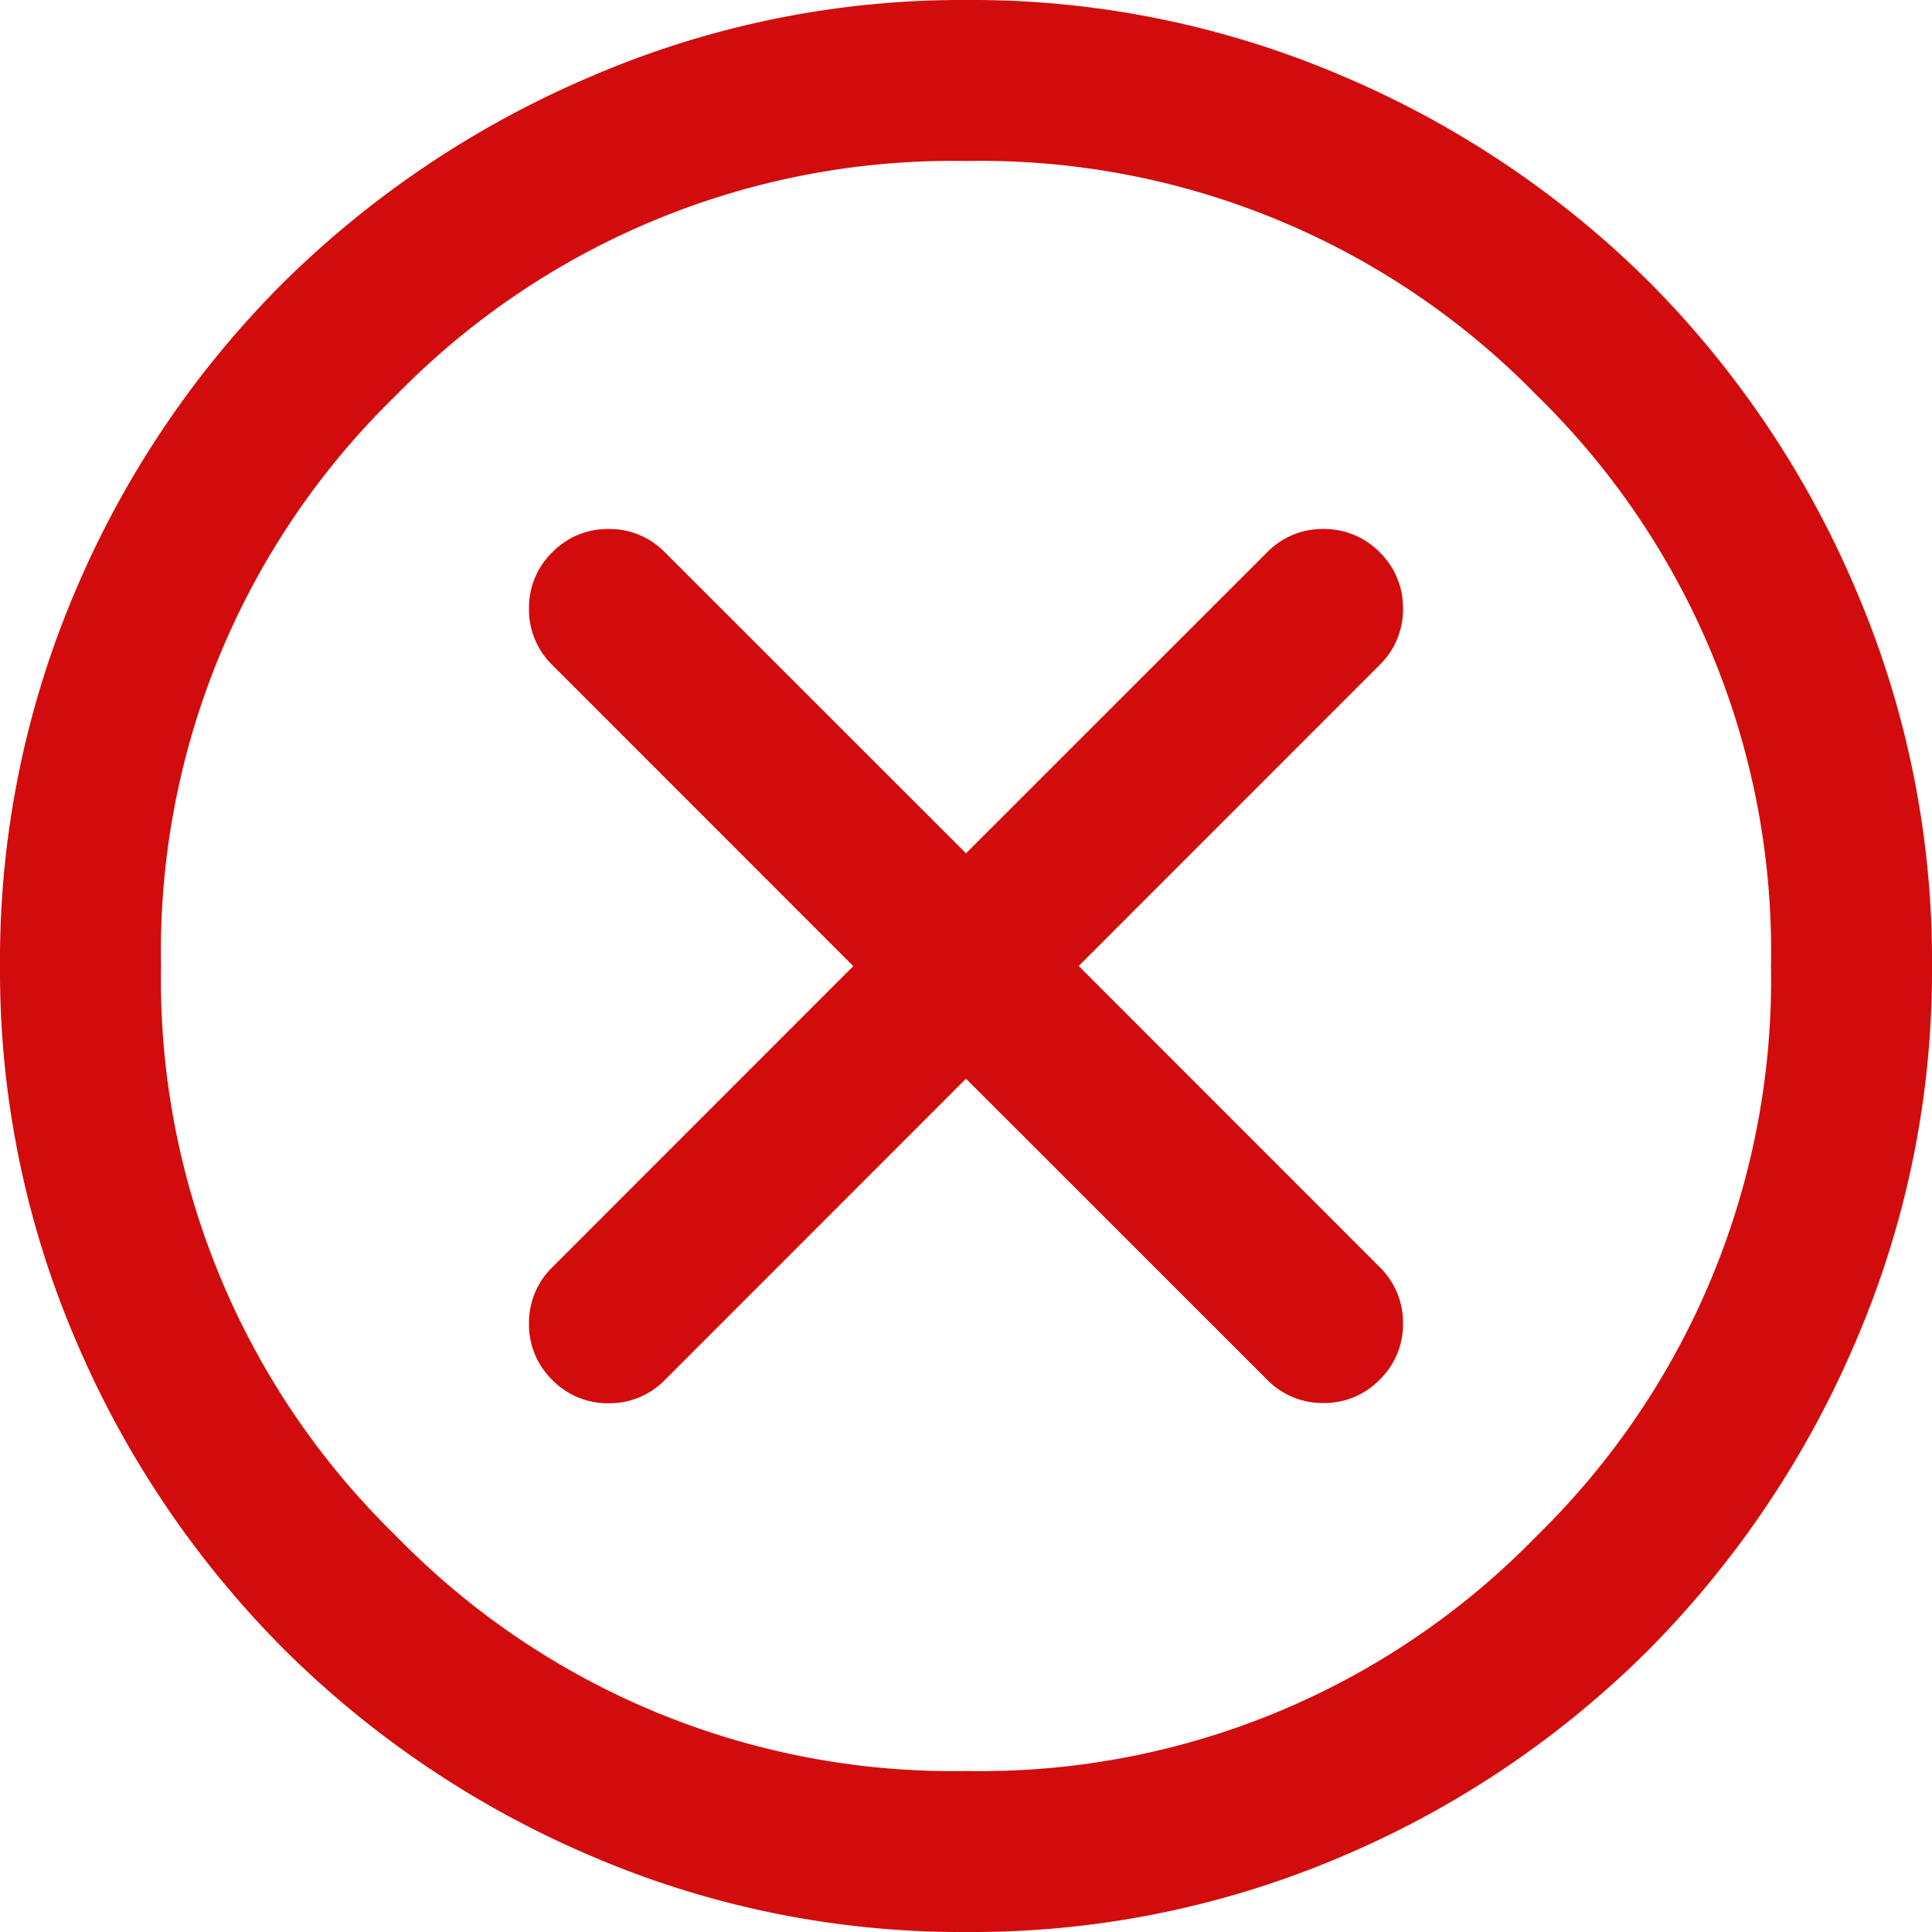 <svg xmlns="http://www.w3.org/2000/svg" width="15" height="15" viewBox="0 0 15 15">
  <path id="Path_12248" data-name="Path 12248" d="M87.5-871.625l2.338,2.337a.6.6,0,0,0,.437.181.6.6,0,0,0,.437-.181.6.6,0,0,0,.181-.437.6.6,0,0,0-.181-.437L88.375-872.5l2.337-2.338a.6.6,0,0,0,.181-.437.6.6,0,0,0-.181-.437.6.6,0,0,0-.437-.181.6.6,0,0,0-.437.181L87.5-873.375l-2.338-2.337a.6.6,0,0,0-.437-.181.6.6,0,0,0-.437.181.6.6,0,0,0-.181.437.6.6,0,0,0,.181.438l2.337,2.338-2.337,2.338a.6.6,0,0,0-.181.438.6.6,0,0,0,.181.437.6.6,0,0,0,.437.181.6.6,0,0,0,.437-.181Zm0,6.625a7.273,7.273,0,0,1-2.912-.591A7.6,7.6,0,0,1,82.2-867.2a7.6,7.6,0,0,1-1.609-2.388A7.273,7.273,0,0,1,80-872.5a7.3,7.3,0,0,1,.591-2.925,7.523,7.523,0,0,1,1.609-2.381,7.651,7.651,0,0,1,2.388-1.6A7.271,7.271,0,0,1,87.5-880a7.3,7.3,0,0,1,2.925.591,7.574,7.574,0,0,1,2.381,1.6,7.575,7.575,0,0,1,1.6,2.381A7.3,7.3,0,0,1,95-872.5a7.273,7.273,0,0,1-.591,2.912,7.651,7.651,0,0,1-1.6,2.388,7.521,7.521,0,0,1-2.381,1.609A7.3,7.3,0,0,1,87.5-865Zm0-1.25a6.02,6.02,0,0,0,4.431-1.825A6.036,6.036,0,0,0,93.75-872.5a6.03,6.03,0,0,0-1.819-4.431A6.03,6.03,0,0,0,87.5-878.75a6.036,6.036,0,0,0-4.425,1.819A6.02,6.02,0,0,0,81.25-872.5a6.025,6.025,0,0,0,1.825,4.425A6.026,6.026,0,0,0,87.5-866.25ZM87.5-872.5Z" transform="translate(-80 880)" fill="#d20c0c"/>
</svg>
